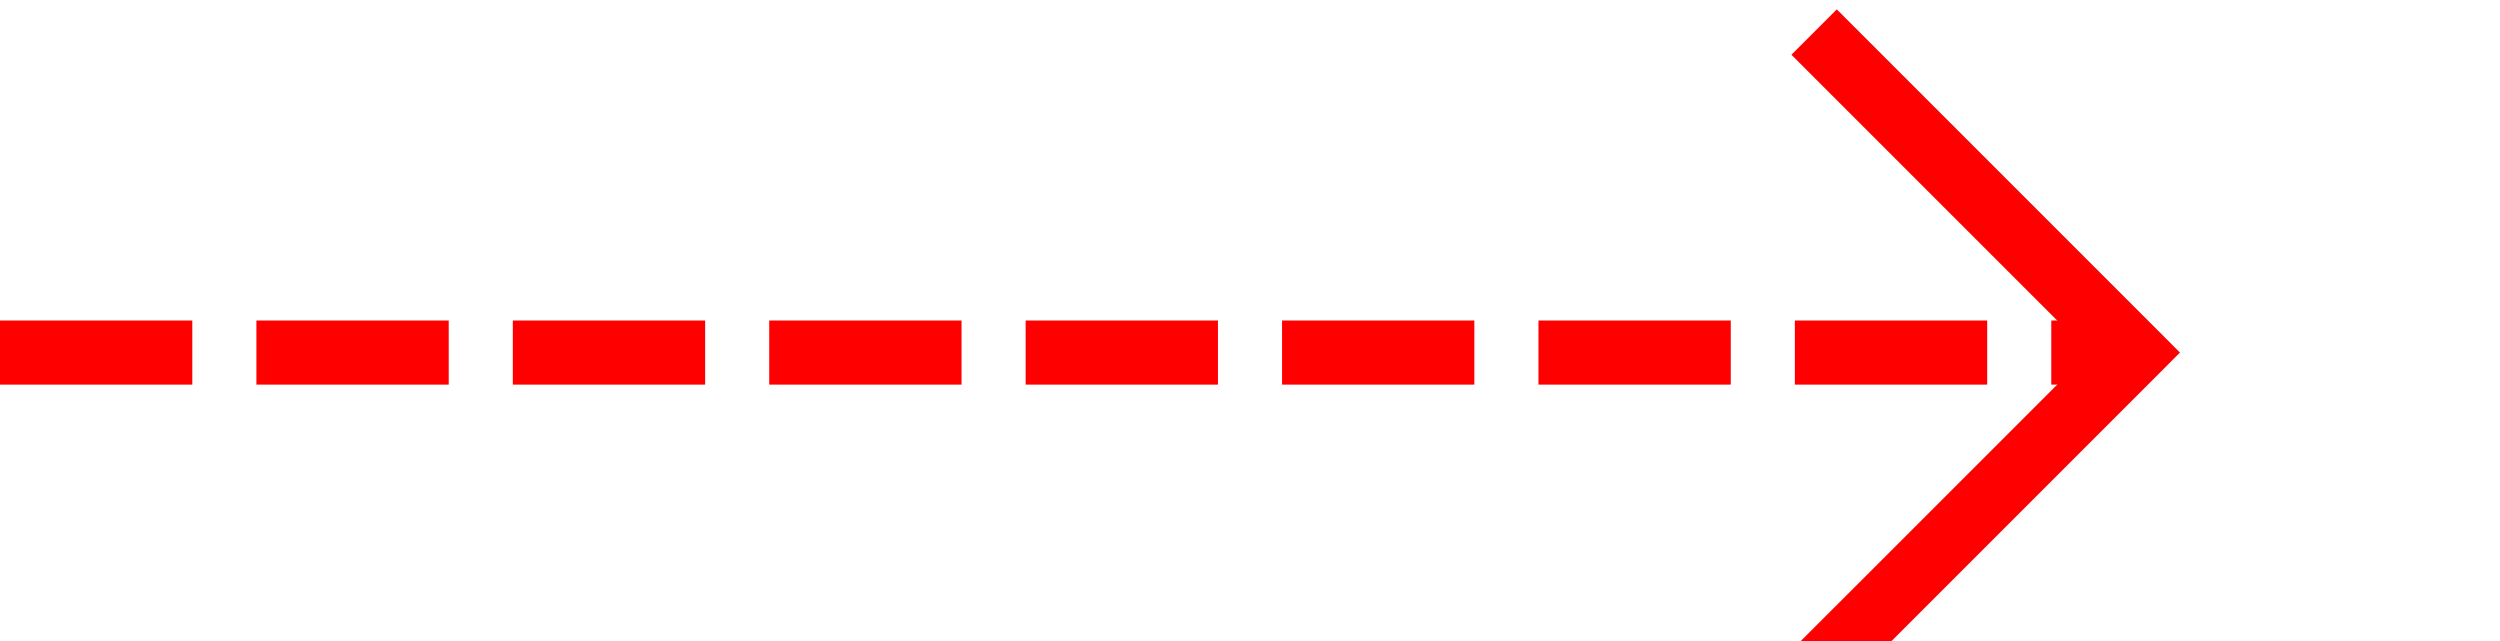 ﻿<?xml version="1.0" encoding="utf-8"?>
<svg version="1.1" xmlns:xlink="http://www.w3.org/1999/xlink" width="39px" height="10px" preserveAspectRatio="xMinYMid meet" viewBox="1760 759  39 8" xmlns="http://www.w3.org/2000/svg">
  <path d="M 1760 763.5  L 1793 763.5  " stroke-width="1" stroke-dasharray="3,1" stroke="#ff0000" fill="none" />
  <path d="M 1787.946 758.854  L 1792.593 763.5  L 1787.946 768.146  L 1788.654 768.854  L 1793.654 763.854  L 1794.007 763.5  L 1793.654 763.146  L 1788.654 758.146  L 1787.946 758.854  Z " fill-rule="nonzero" fill="#ff0000" stroke="none" />
</svg>